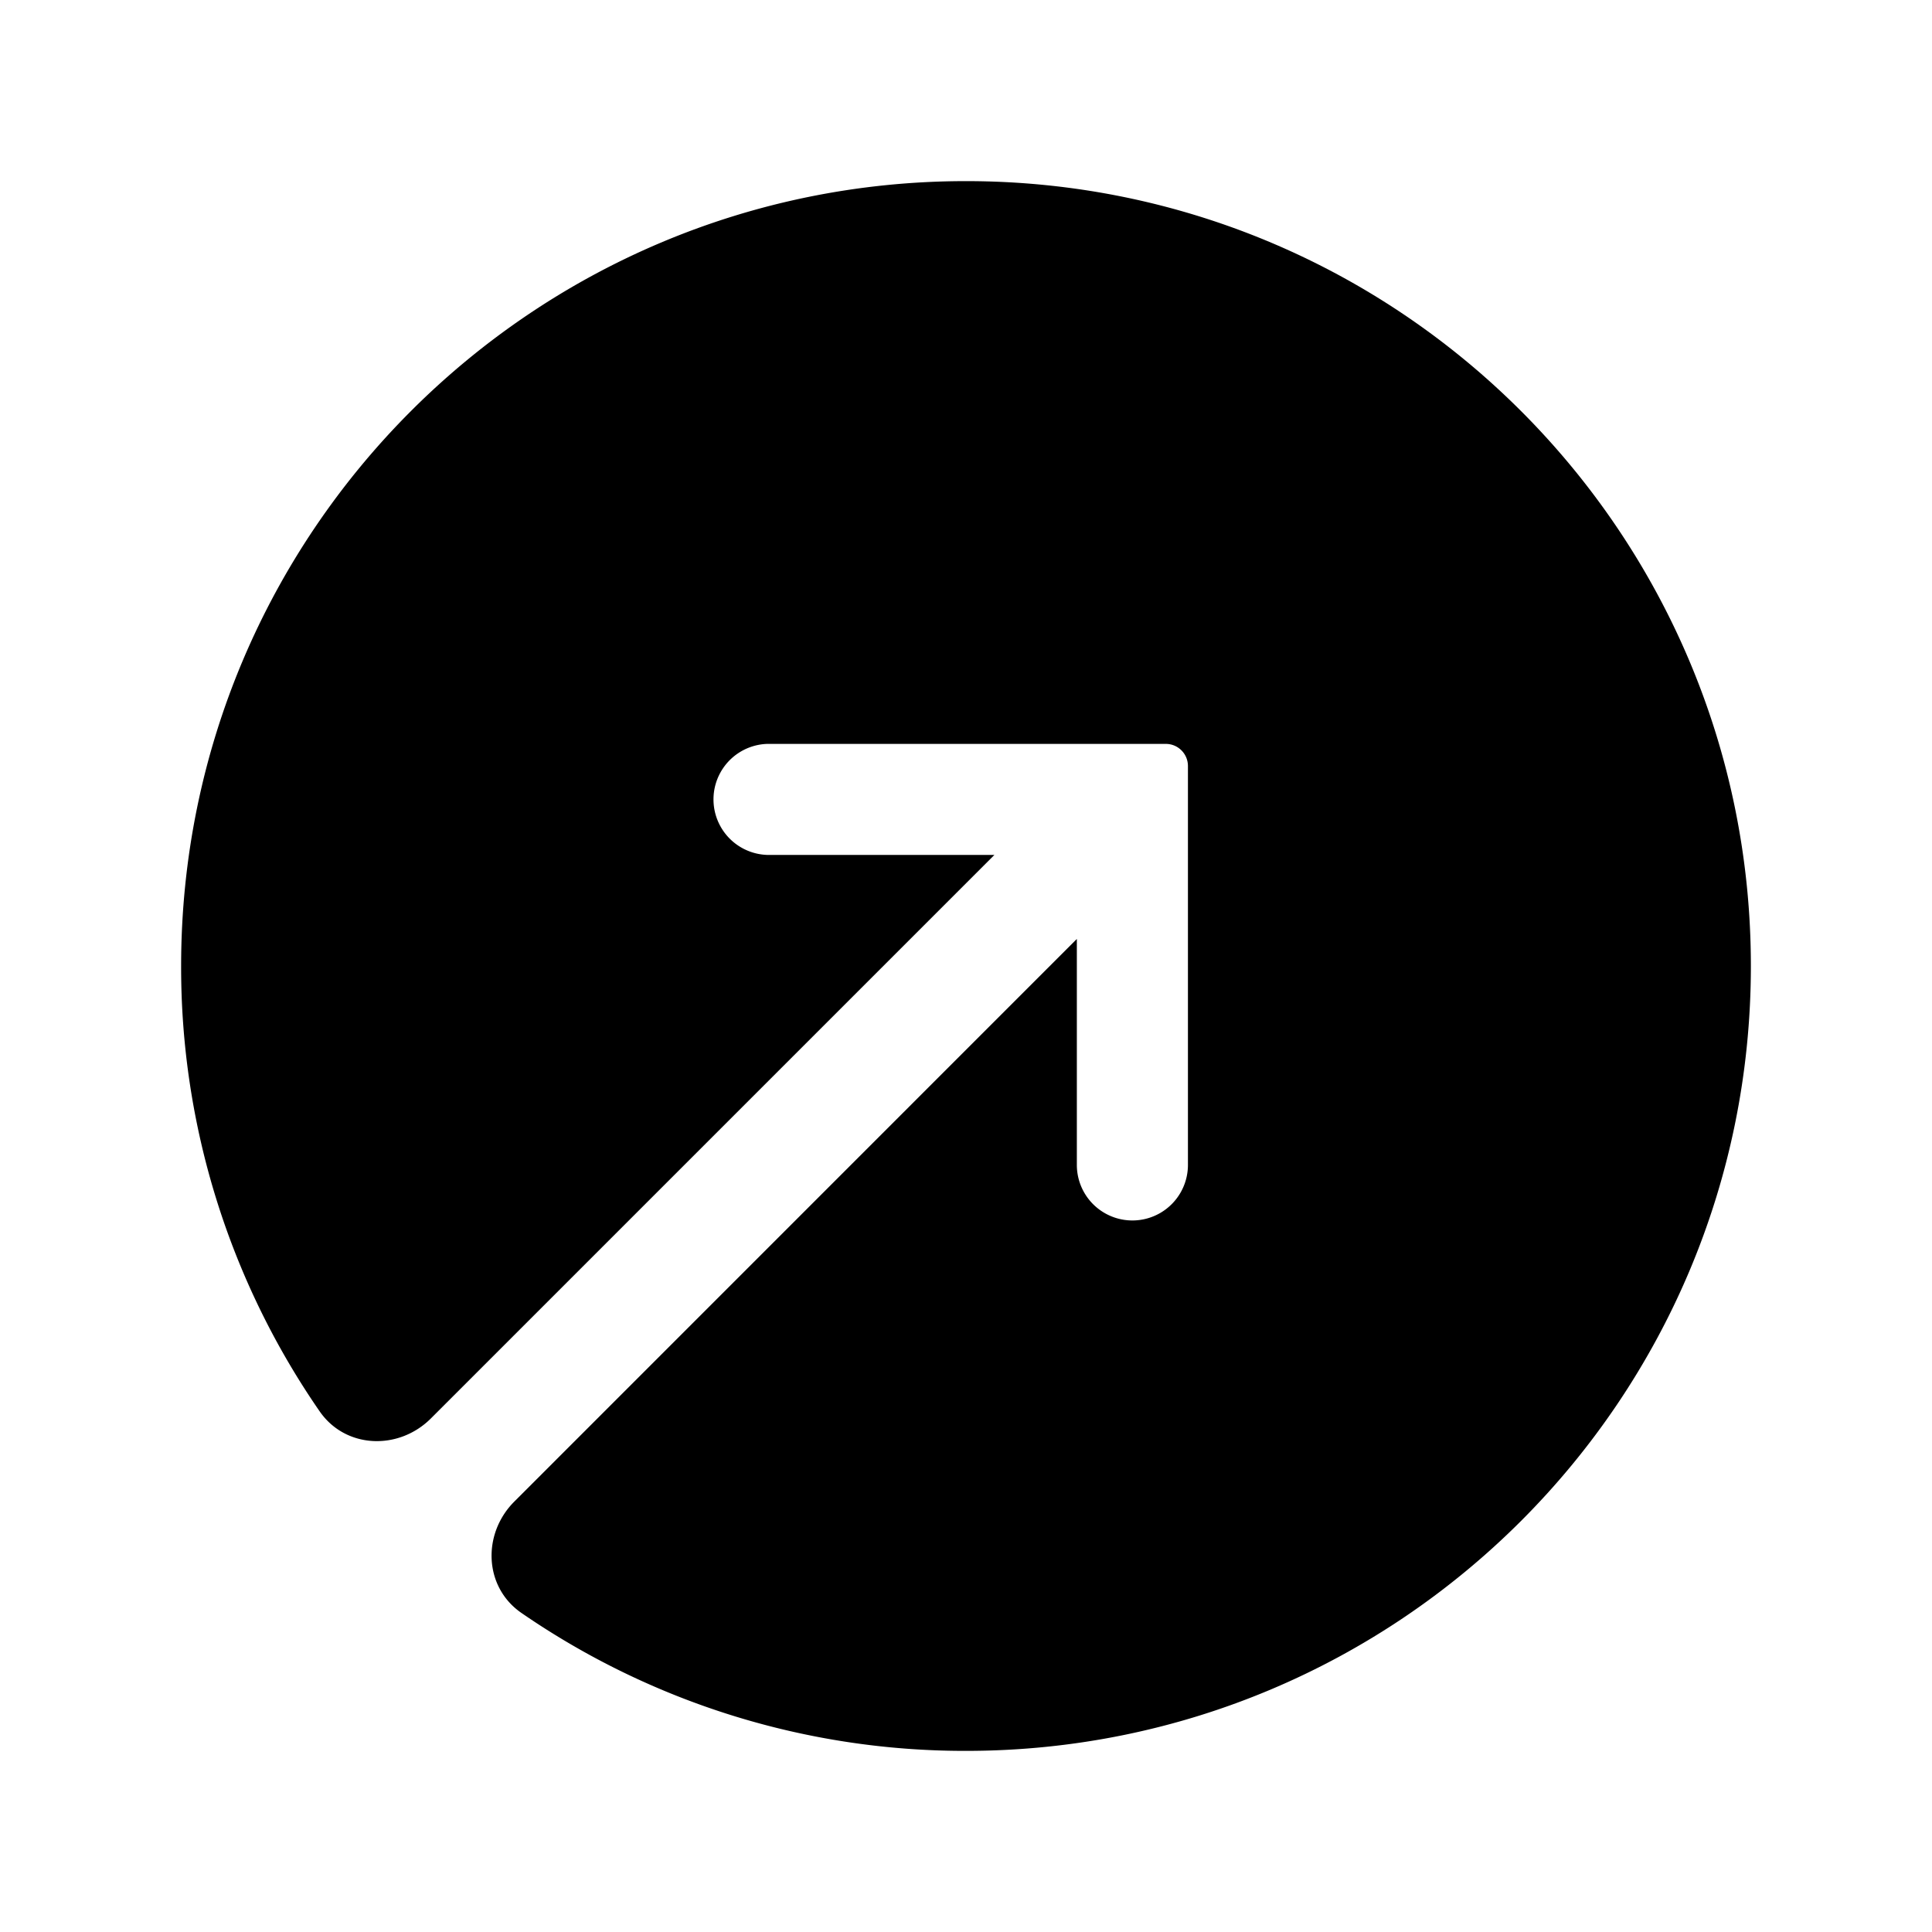 <svg xmlns="http://www.w3.org/2000/svg" width="24" height="24" fill="none" viewBox="0 0 24 24">
  <path fill="#000" d="M6.39 18.652c-.402.401-.38 1.063.088 1.385A9.705 9.705 0 0 0 12 21.75c5.385 0 9.75-4.365 9.75-9.75S17.385 2.25 12 2.25 2.25 6.615 2.25 12a9.7 9.7 0 0 0 1.72 5.531c.322.467.983.49 1.384.088l6.994-6.994.005-.005H9.527a.69.69 0 0 1 0-1.379h4.956c.151 0 .274.123.274.275v4.955a.69.69 0 0 1-1.38 0v-2.807L6.39 18.652Z"/>
</svg>

